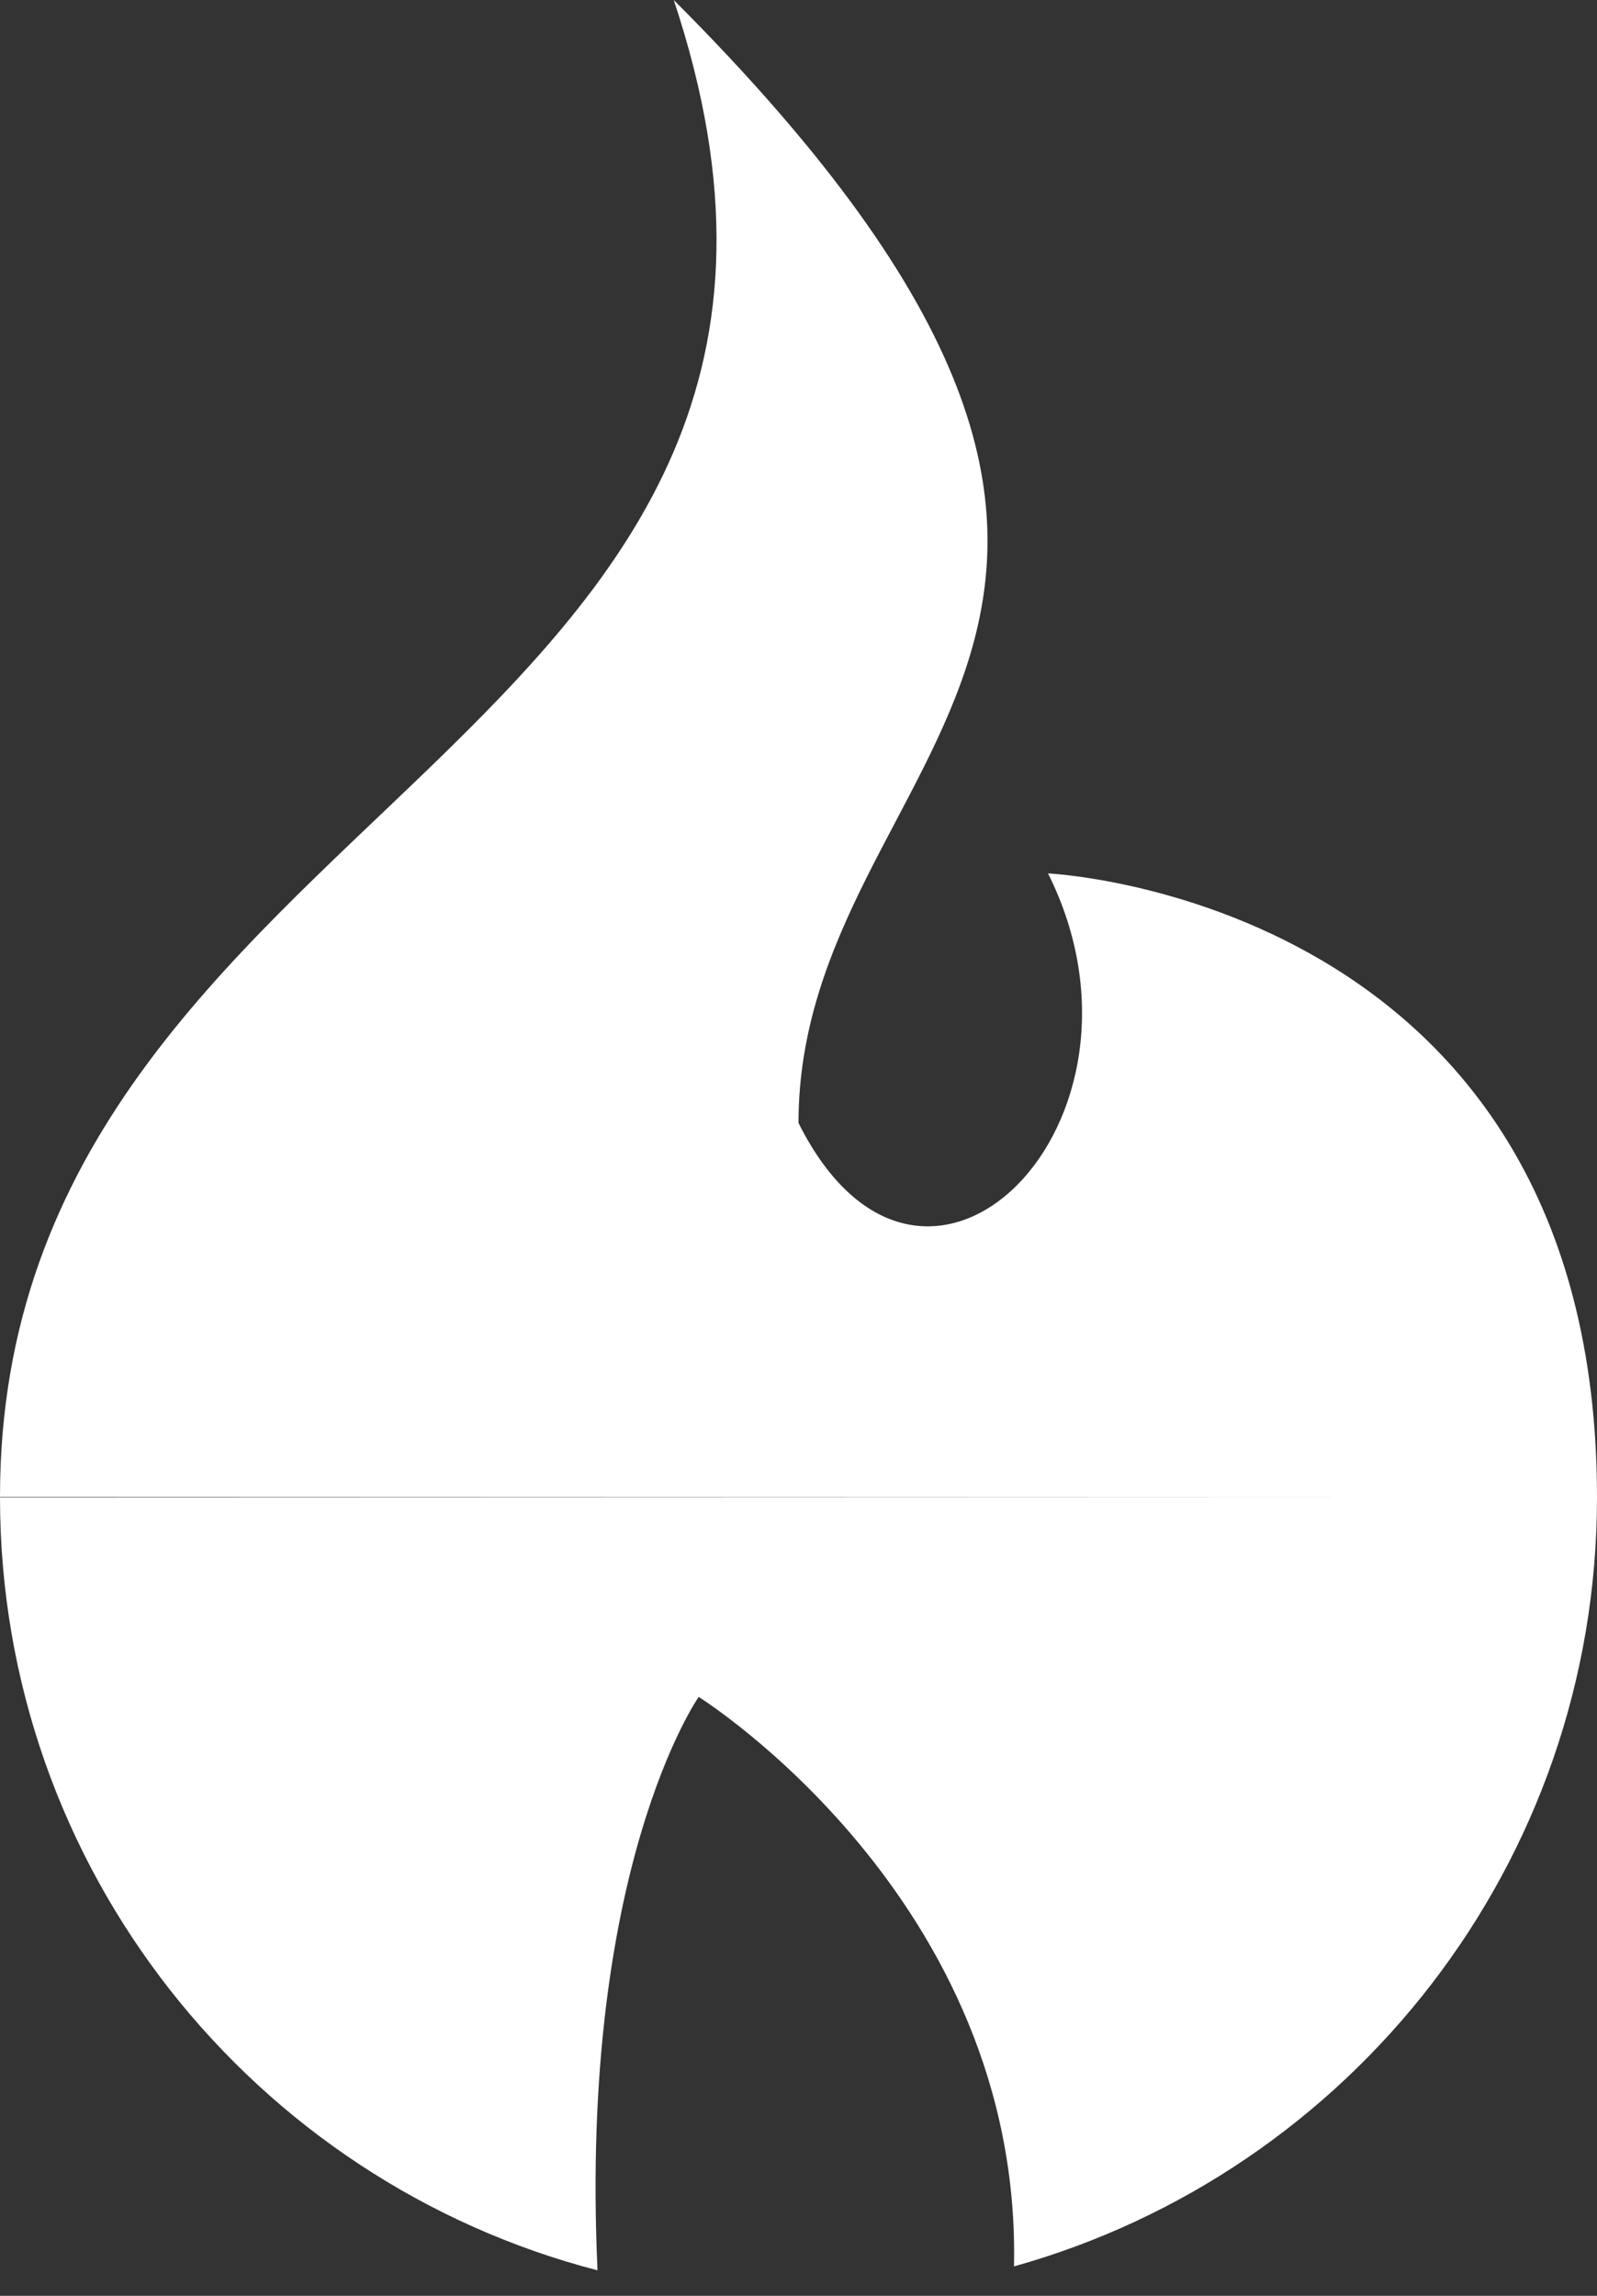 <?xml version="1.0" encoding="UTF-8"?>
<svg width="32px" height="46px" viewBox="0 0 32 46" version="1.1" xmlns="http://www.w3.org/2000/svg" xmlns:xlink="http://www.w3.org/1999/xlink">
    <rect x="0" y="0" width="32" height="46" fill="#333333" stroke="none"/>
    <!-- Generator: Sketch 50.2 (55047) - http://www.bohemiancoding.com/sketch -->
    <title>Group 2</title>
    <desc>Created with Sketch.</desc>
    <defs></defs>
    <g id="Symbols" stroke="none" stroke-width="1" fill="none" fill-rule="evenodd">
        <g id="icons/stat_cals_solid_48px" transform="translate(-8, 0)">
            <g id="Group-2">
                <rect id="Rectangle-2" x="0" y="0" width="48" height="48"></rect>
                <path d="M36.483,30 L8,29.99 C8,15.98 26.5,15.001 21.5,0 C34,12.5 24,15.001 24,22.5 C26.5,27.5 31.5,22.5 29,17.5 C29,17.5 39.999,18.002 40,30 C40,37.34 35.057,43.526 28.318,45.41 C28.474,38.046 22,34 22,34 C22,34 19.601,37.416 19.973,45.489 C13.086,43.703 8,37.446 8,30 L36.483,30 Z" id="Combined-Shape" fill="#FFFFFF"></path>
            </g>
        </g>
    </g>
</svg>